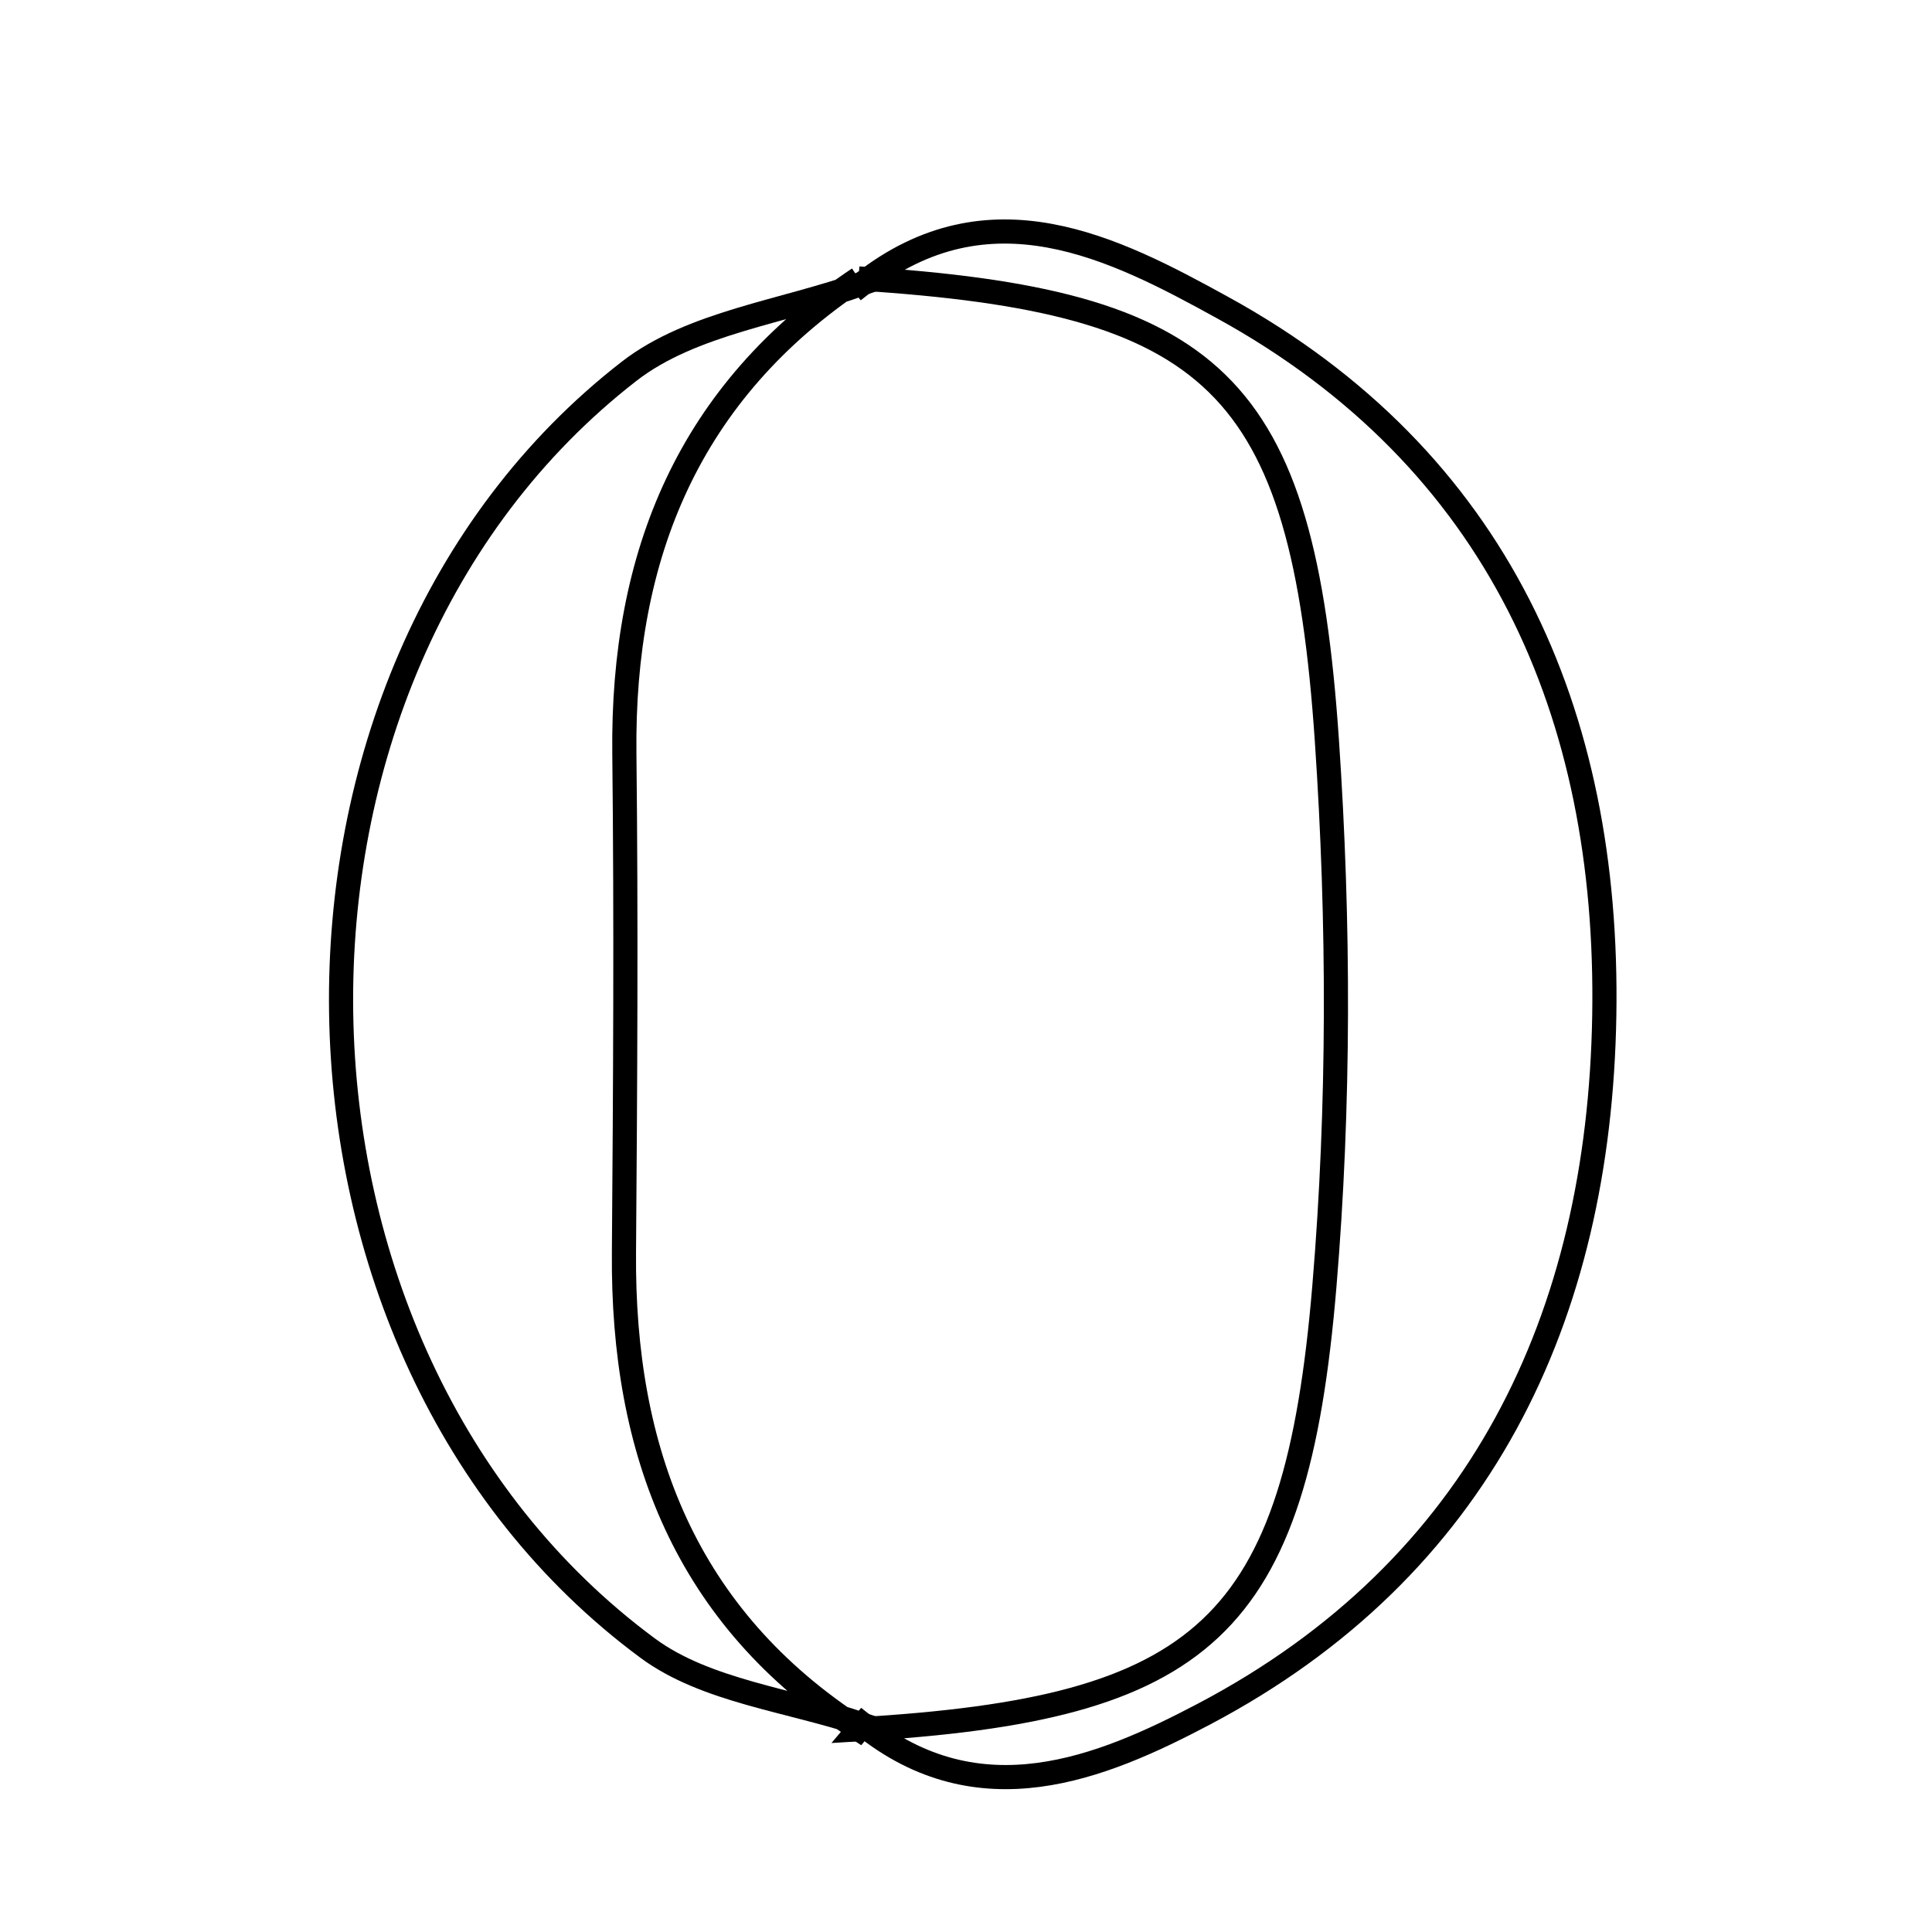 <svg xmlns="http://www.w3.org/2000/svg" viewBox="0.0 0.0 24.0 24.0" height="200px" width="200px"><path fill="none" stroke="black" stroke-width=".3" stroke-opacity="1.0"  filling="0" d="M10.666 3.459 L10.716 3.521 C12.293 2.282 13.841 3.079 15.191 3.823 C18.608 5.703 19.991 8.857 19.929 12.616 C19.866 16.366 18.391 19.482 14.958 21.292 C13.678 21.967 12.164 22.59 10.718 21.424 L10.669 21.482 C14.956 21.228 16.096 20.231 16.452 15.978 C16.64 13.733 16.636 11.45 16.483 9.2 C16.181 4.743 15.087 3.74 10.666 3.459"></path>
<path fill="none" stroke="black" stroke-width=".3" stroke-opacity="1.0"  filling="0" d="M10.667 3.46 C8.558 4.865 7.728 6.892 7.756 9.36 C7.779 11.427 7.767 13.494 7.751 15.561 C7.731 18.029 8.514 20.091 10.669 21.482 L10.718 21.424 C9.82 21.118 8.773 21.011 8.046 20.474 C3.071 16.796 2.943 8.393 7.815 4.612 C8.595 4.007 9.74 3.873 10.717 3.521 C10.717 3.521 10.667 3.46 10.667 3.46"></path></svg>